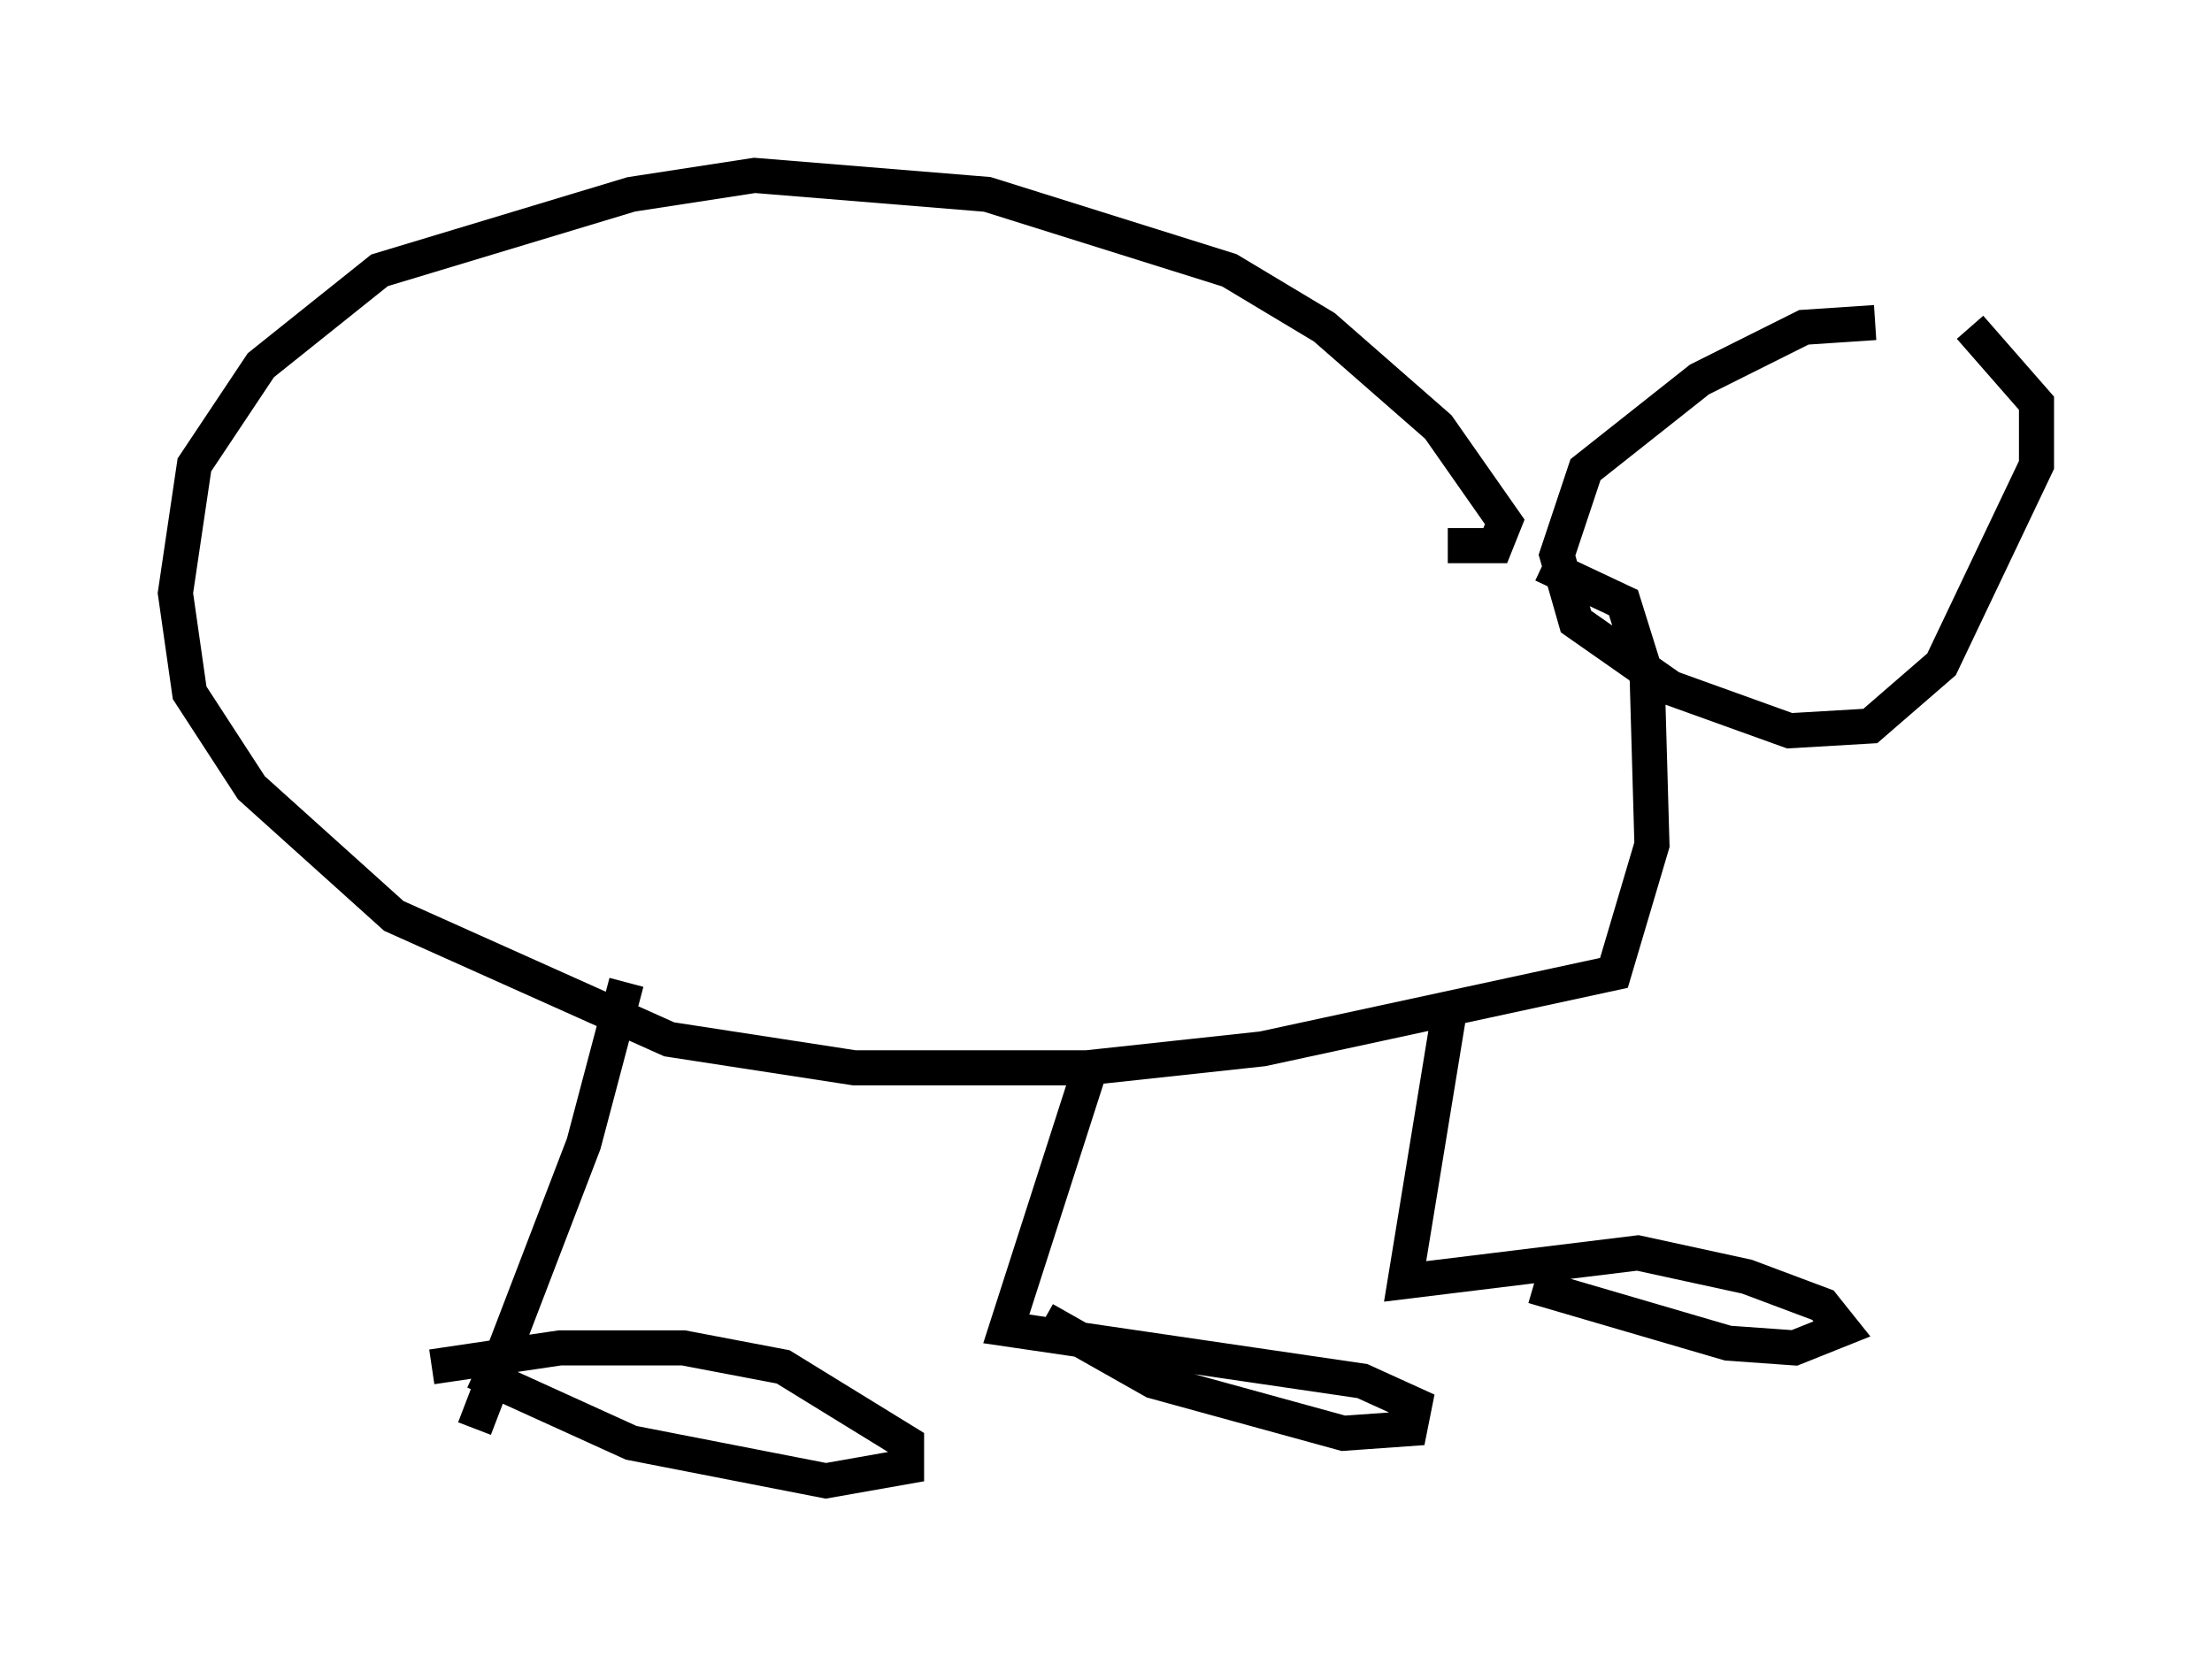 <?xml version="1.0" encoding="utf-8" ?>
<svg baseProfile="full" height="47.212" version="1.1" width="63.044" xmlns="http://www.w3.org/2000/svg" xmlns:ev="http://www.w3.org/2001/xml-events" xmlns:xlink="http://www.w3.org/1999/xlink"><defs /><rect fill="white" height="47.212" width="63.044" x="0" y="0" /><path d="M54.796, 9.736 m-1.353, -0.541 l-2.03, 0.135 -2.977, 1.488 l-3.248, 2.571 -0.812, 2.436 l0.541, 1.894 2.706, 1.894 l3.383, 1.218 2.3, -0.135 l2.03, -1.759 2.706, -5.683 l0.0, -1.759 -1.894, -2.165 m-14.885, 6.225 l1.353, 0.0 0.271, -0.677 l-1.894, -2.706 -3.248, -2.842 l-2.706, -1.624 -6.901, -2.165 l-6.631, -0.541 -3.518, 0.541 l-7.172, 2.165 -3.383, 2.706 l-1.894, 2.842 -0.541, 3.654 l0.406, 2.842 1.759, 2.706 l4.059, 3.654 7.848, 3.518 l5.277, 0.812 6.631, 0.0 l5.007, -0.541 10.013, -2.165 l1.083, -3.654 -0.135, -4.736 l-0.677, -2.165 -2.3, -1.083 m-26.116, 11.908 l-1.218, 4.601 -3.112, 8.119 m-1.218, -1.759 l3.654, -0.541 3.518, 0.0 l2.842, 0.541 3.518, 2.165 l0.0, 0.677 -2.3, 0.406 l-5.548, -1.083 -4.465, -2.03 m17.591, -8.796 l-2.436, 7.578 10.149, 1.488 l1.488, 0.677 -0.135, 0.677 l-1.894, 0.135 -5.413, -1.488 l-3.112, -1.759 m11.502, -8.525 l-1.218, 7.442 6.631, -0.812 l3.112, 0.677 2.165, 0.812 l0.541, 0.677 -1.353, 0.541 l-1.894, -0.135 -5.548, -1.624 " fill="none" stroke="black" stroke-width="1" /></svg>